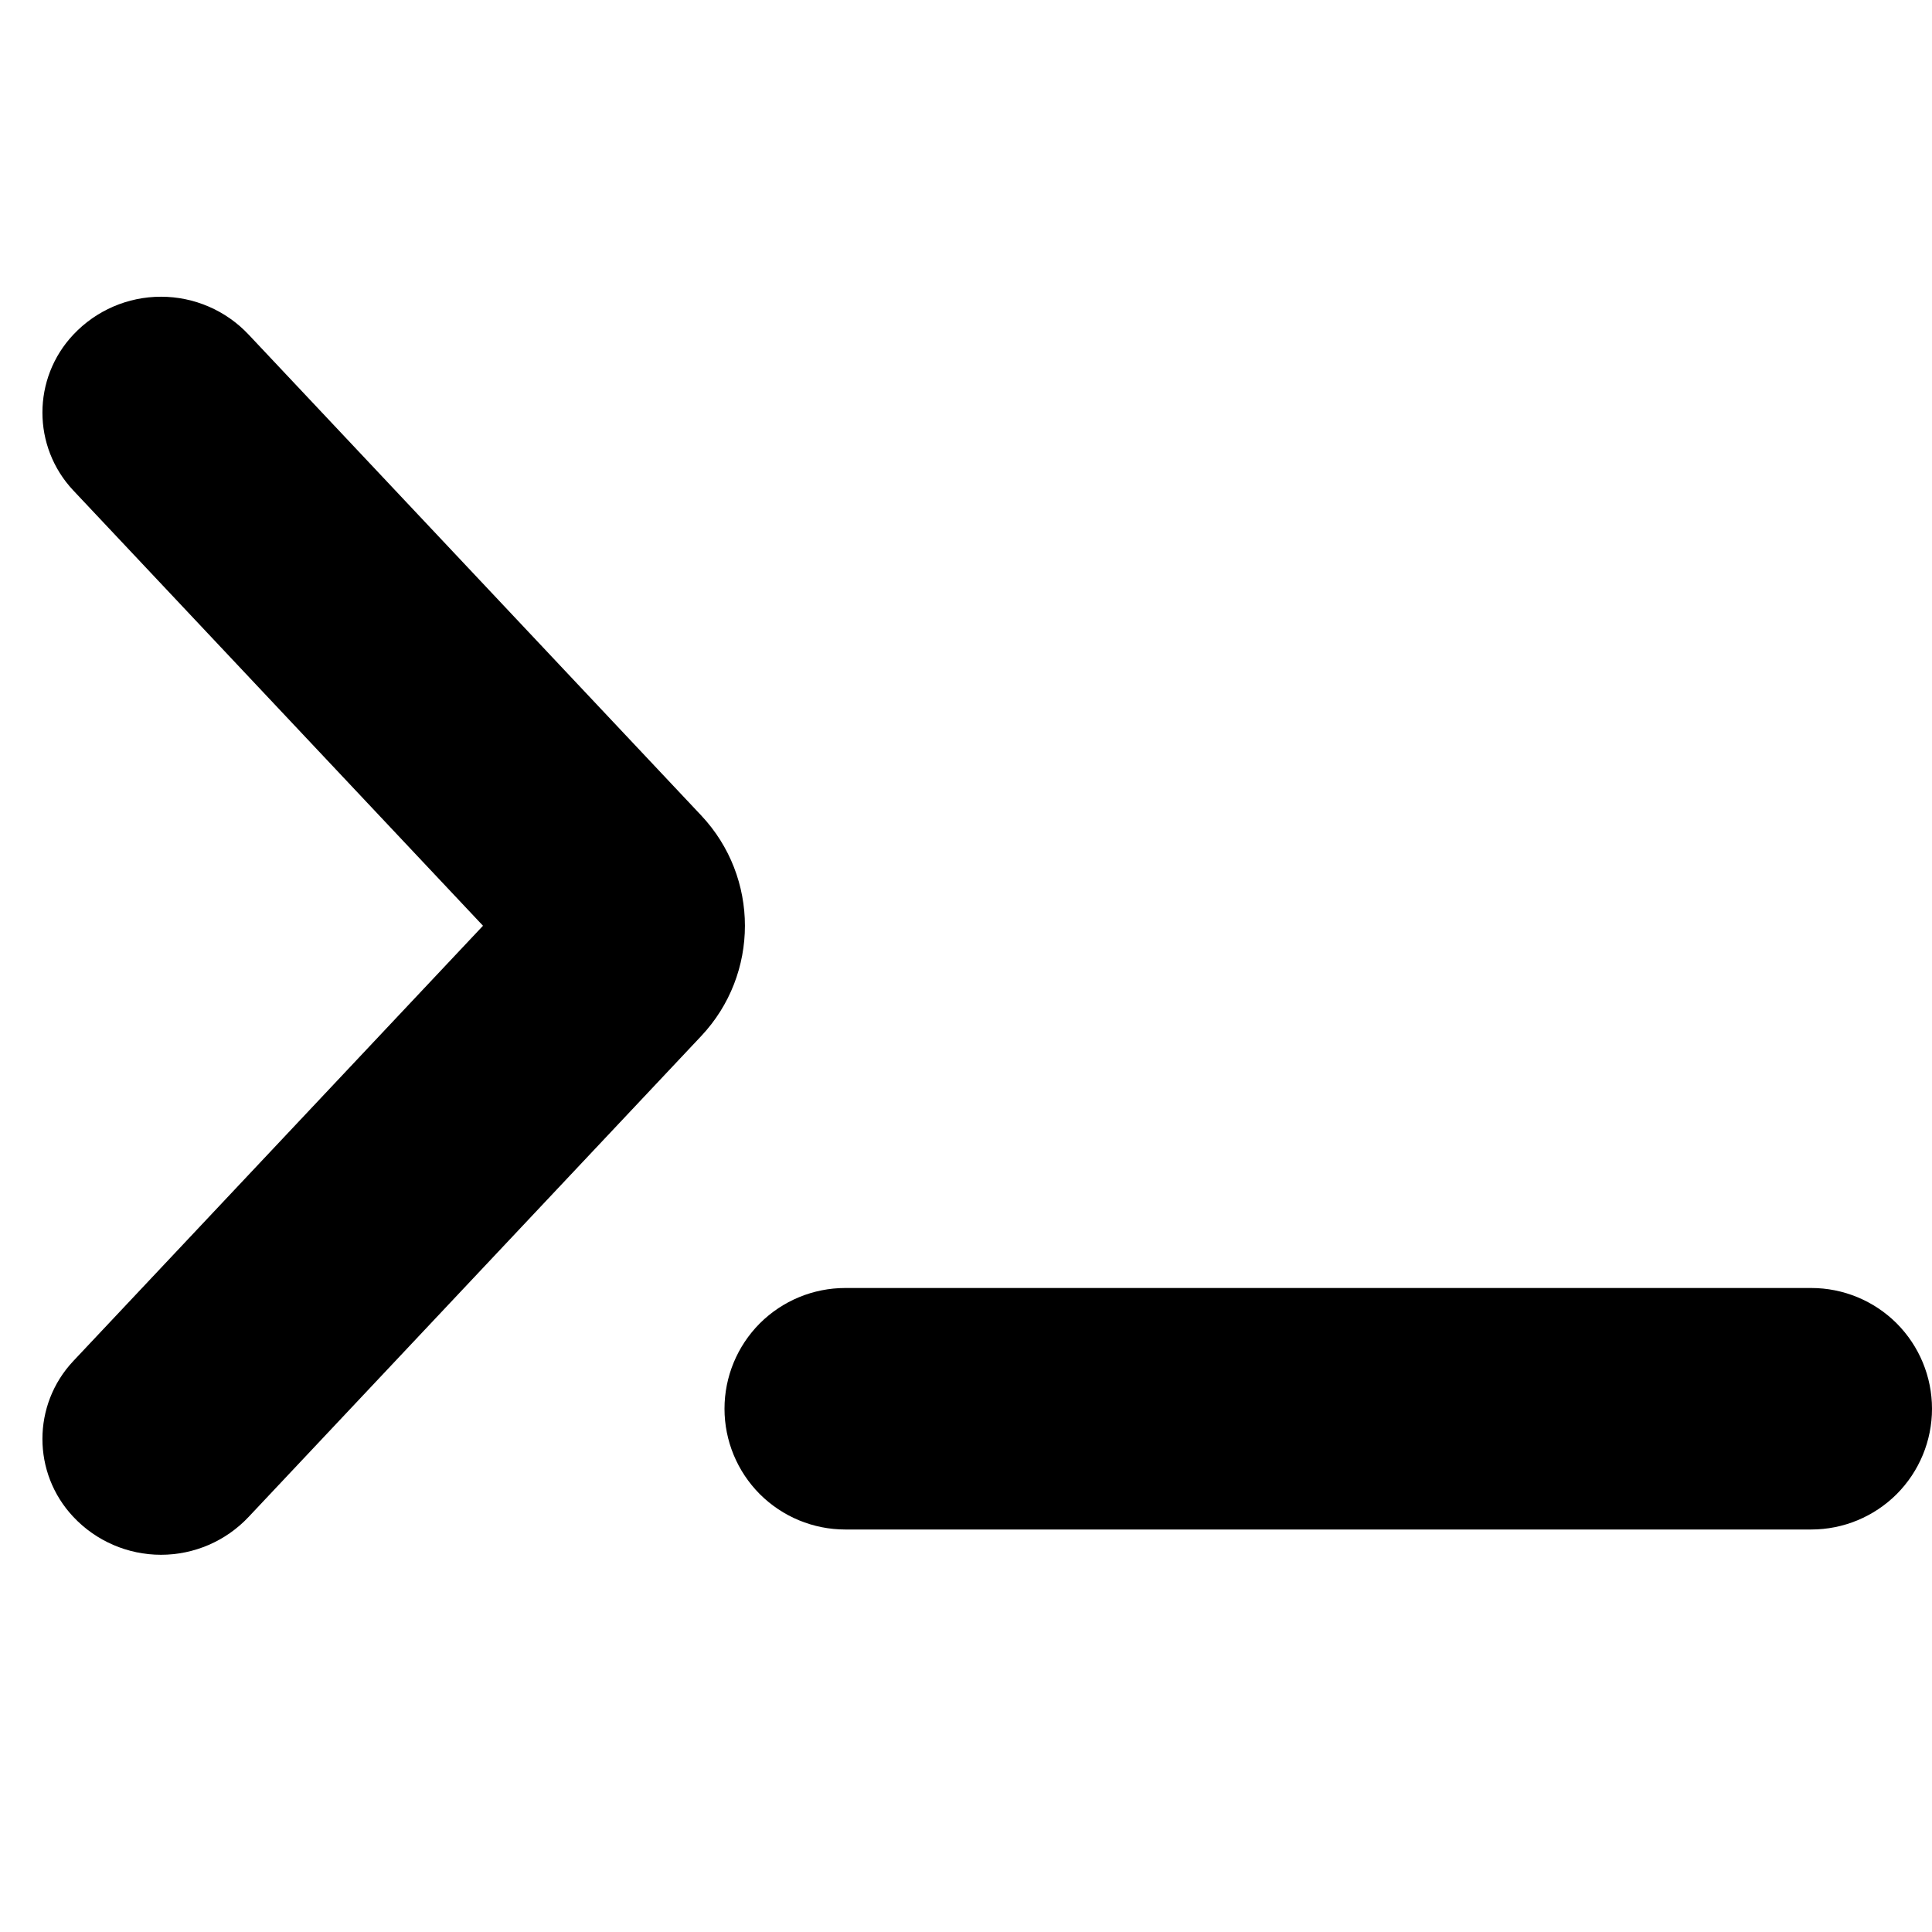 <?xml version="1.0" encoding="UTF-8" standalone="no"?>
<!DOCTYPE svg PUBLIC "-//W3C//DTD SVG 1.1//EN" "http://www.w3.org/Graphics/SVG/1.1/DTD/svg11.dtd">
<svg width="100%" height="100%" viewBox="0 0 24 24" version="1.1" xmlns="http://www.w3.org/2000/svg" xmlns:xlink="http://www.w3.org/1999/xlink" xml:space="preserve" xmlns:serif="http://www.serif.com/" style="fill-rule:evenodd;clip-rule:evenodd;stroke-linejoin:round;stroke-miterlimit:2;">
    <path d="M0.911,16.907C0.399,17.451 0.399,18.299 0.911,18.843C0.911,18.843 0.912,18.844 0.912,18.844C1.194,19.144 1.588,19.314 2,19.314C2.412,19.314 2.806,19.144 3.088,18.844C4.551,17.289 7.15,14.528 8.71,12.871C9.435,12.101 9.435,10.899 8.71,10.129C7.15,8.472 4.551,5.711 3.088,4.156C2.806,3.856 2.412,3.686 2,3.686C1.588,3.686 1.194,3.856 0.912,4.156C0.912,4.156 0.911,4.157 0.911,4.157C0.399,4.701 0.399,5.549 0.911,6.093C2.589,7.876 6,11.5 6,11.5C6,11.5 2.589,15.124 0.911,16.907ZM10.5,16C10.102,16 9.721,16.158 9.439,16.439C9.158,16.721 9,17.102 9,17.5C9,17.898 9.158,18.279 9.439,18.561C9.721,18.842 10.102,19 10.5,19C13.374,19 19.626,19 22.5,19C22.898,19 23.279,18.842 23.561,18.561C23.842,18.279 24,17.898 24,17.5C24,17.102 23.842,16.721 23.561,16.439C23.279,16.158 22.898,16 22.5,16C19.626,16 13.374,16 10.5,16Z" style="fill:currentColor; fill-rule:nonzero;"/>
</svg>
